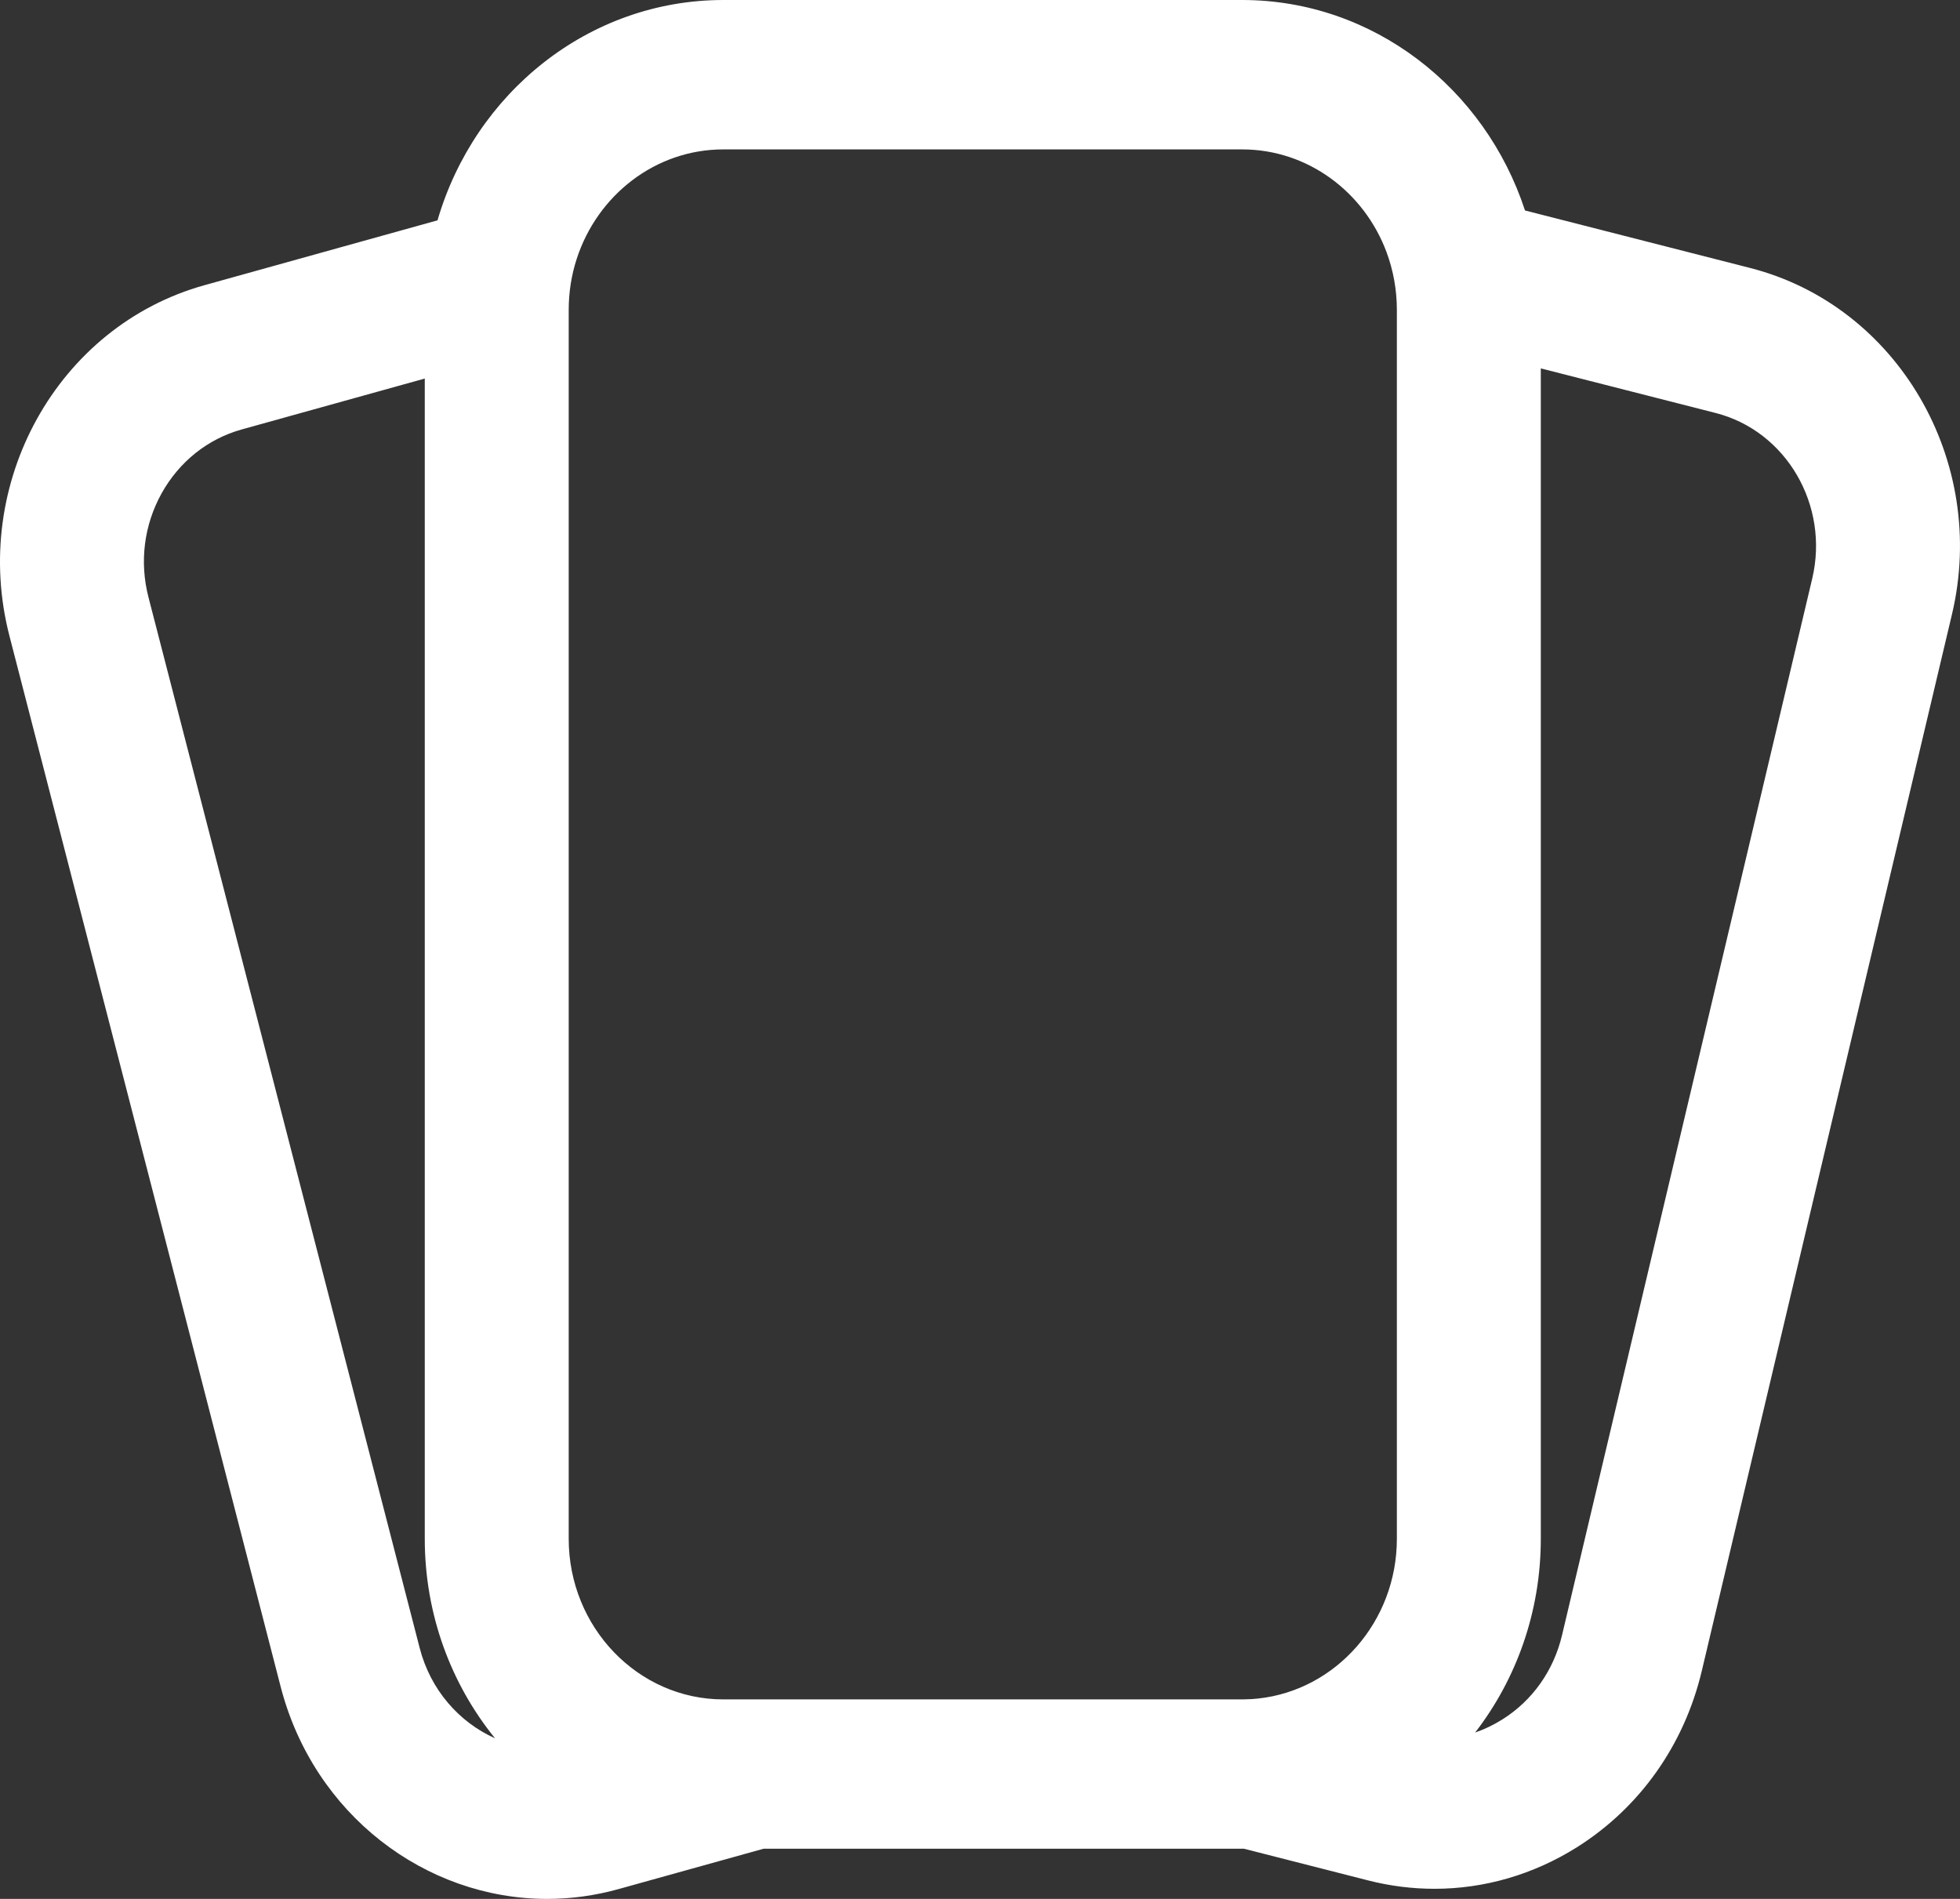 <svg width="32" height="31" viewBox="0 0 32 31" fill="none" xmlns="http://www.w3.org/2000/svg">
<rect x="0" y="0" width="32" height="31" fill="#333333" stroke="none"/>
<path d="M28.571 4.374L24.898 3.436C24.245 1.44 22.421 0 20.28 0H11.81C9.612 0 7.749 1.518 7.143 3.597L3.338 4.656C0.94 5.323 -0.489 7.891 0.154 10.381L4.582 27.535C5.121 29.621 6.945 31 8.933 31C9.318 31 9.709 30.948 10.098 30.84L12.466 30.181H20.31L22.336 30.698C22.696 30.79 23.059 30.835 23.42 30.835C24.232 30.835 25.031 30.605 25.744 30.158C26.772 29.511 27.498 28.487 27.785 27.275L31.869 10.028C32.462 7.526 30.982 4.989 28.571 4.374ZM6.852 26.904L2.424 9.75C2.275 9.173 2.351 8.571 2.639 8.053C2.927 7.536 3.391 7.166 3.946 7.011L6.935 6.18V25.121C6.935 26.36 7.367 27.497 8.082 28.378C7.497 28.116 7.029 27.59 6.852 26.904ZM22.806 25.121C22.806 26.475 21.811 27.593 20.54 27.729C20.47 27.737 20.398 27.741 20.326 27.742C20.311 27.743 20.296 27.743 20.28 27.743H11.81C10.418 27.743 9.285 26.567 9.285 25.121V5.06C9.285 4.769 9.33 4.49 9.415 4.228C9.751 3.189 10.697 2.439 11.81 2.439H20.28C21.352 2.439 22.271 3.135 22.637 4.115C22.746 4.409 22.806 4.727 22.806 5.06V25.121ZM29.587 9.447L25.503 26.693C25.366 27.273 25.019 27.763 24.527 28.071C24.385 28.16 24.237 28.231 24.084 28.284C24.754 27.417 25.156 26.317 25.156 25.121V6.014L28.01 6.742C29.164 7.036 29.871 8.25 29.587 9.447Z" fill="white"/>
</svg>
